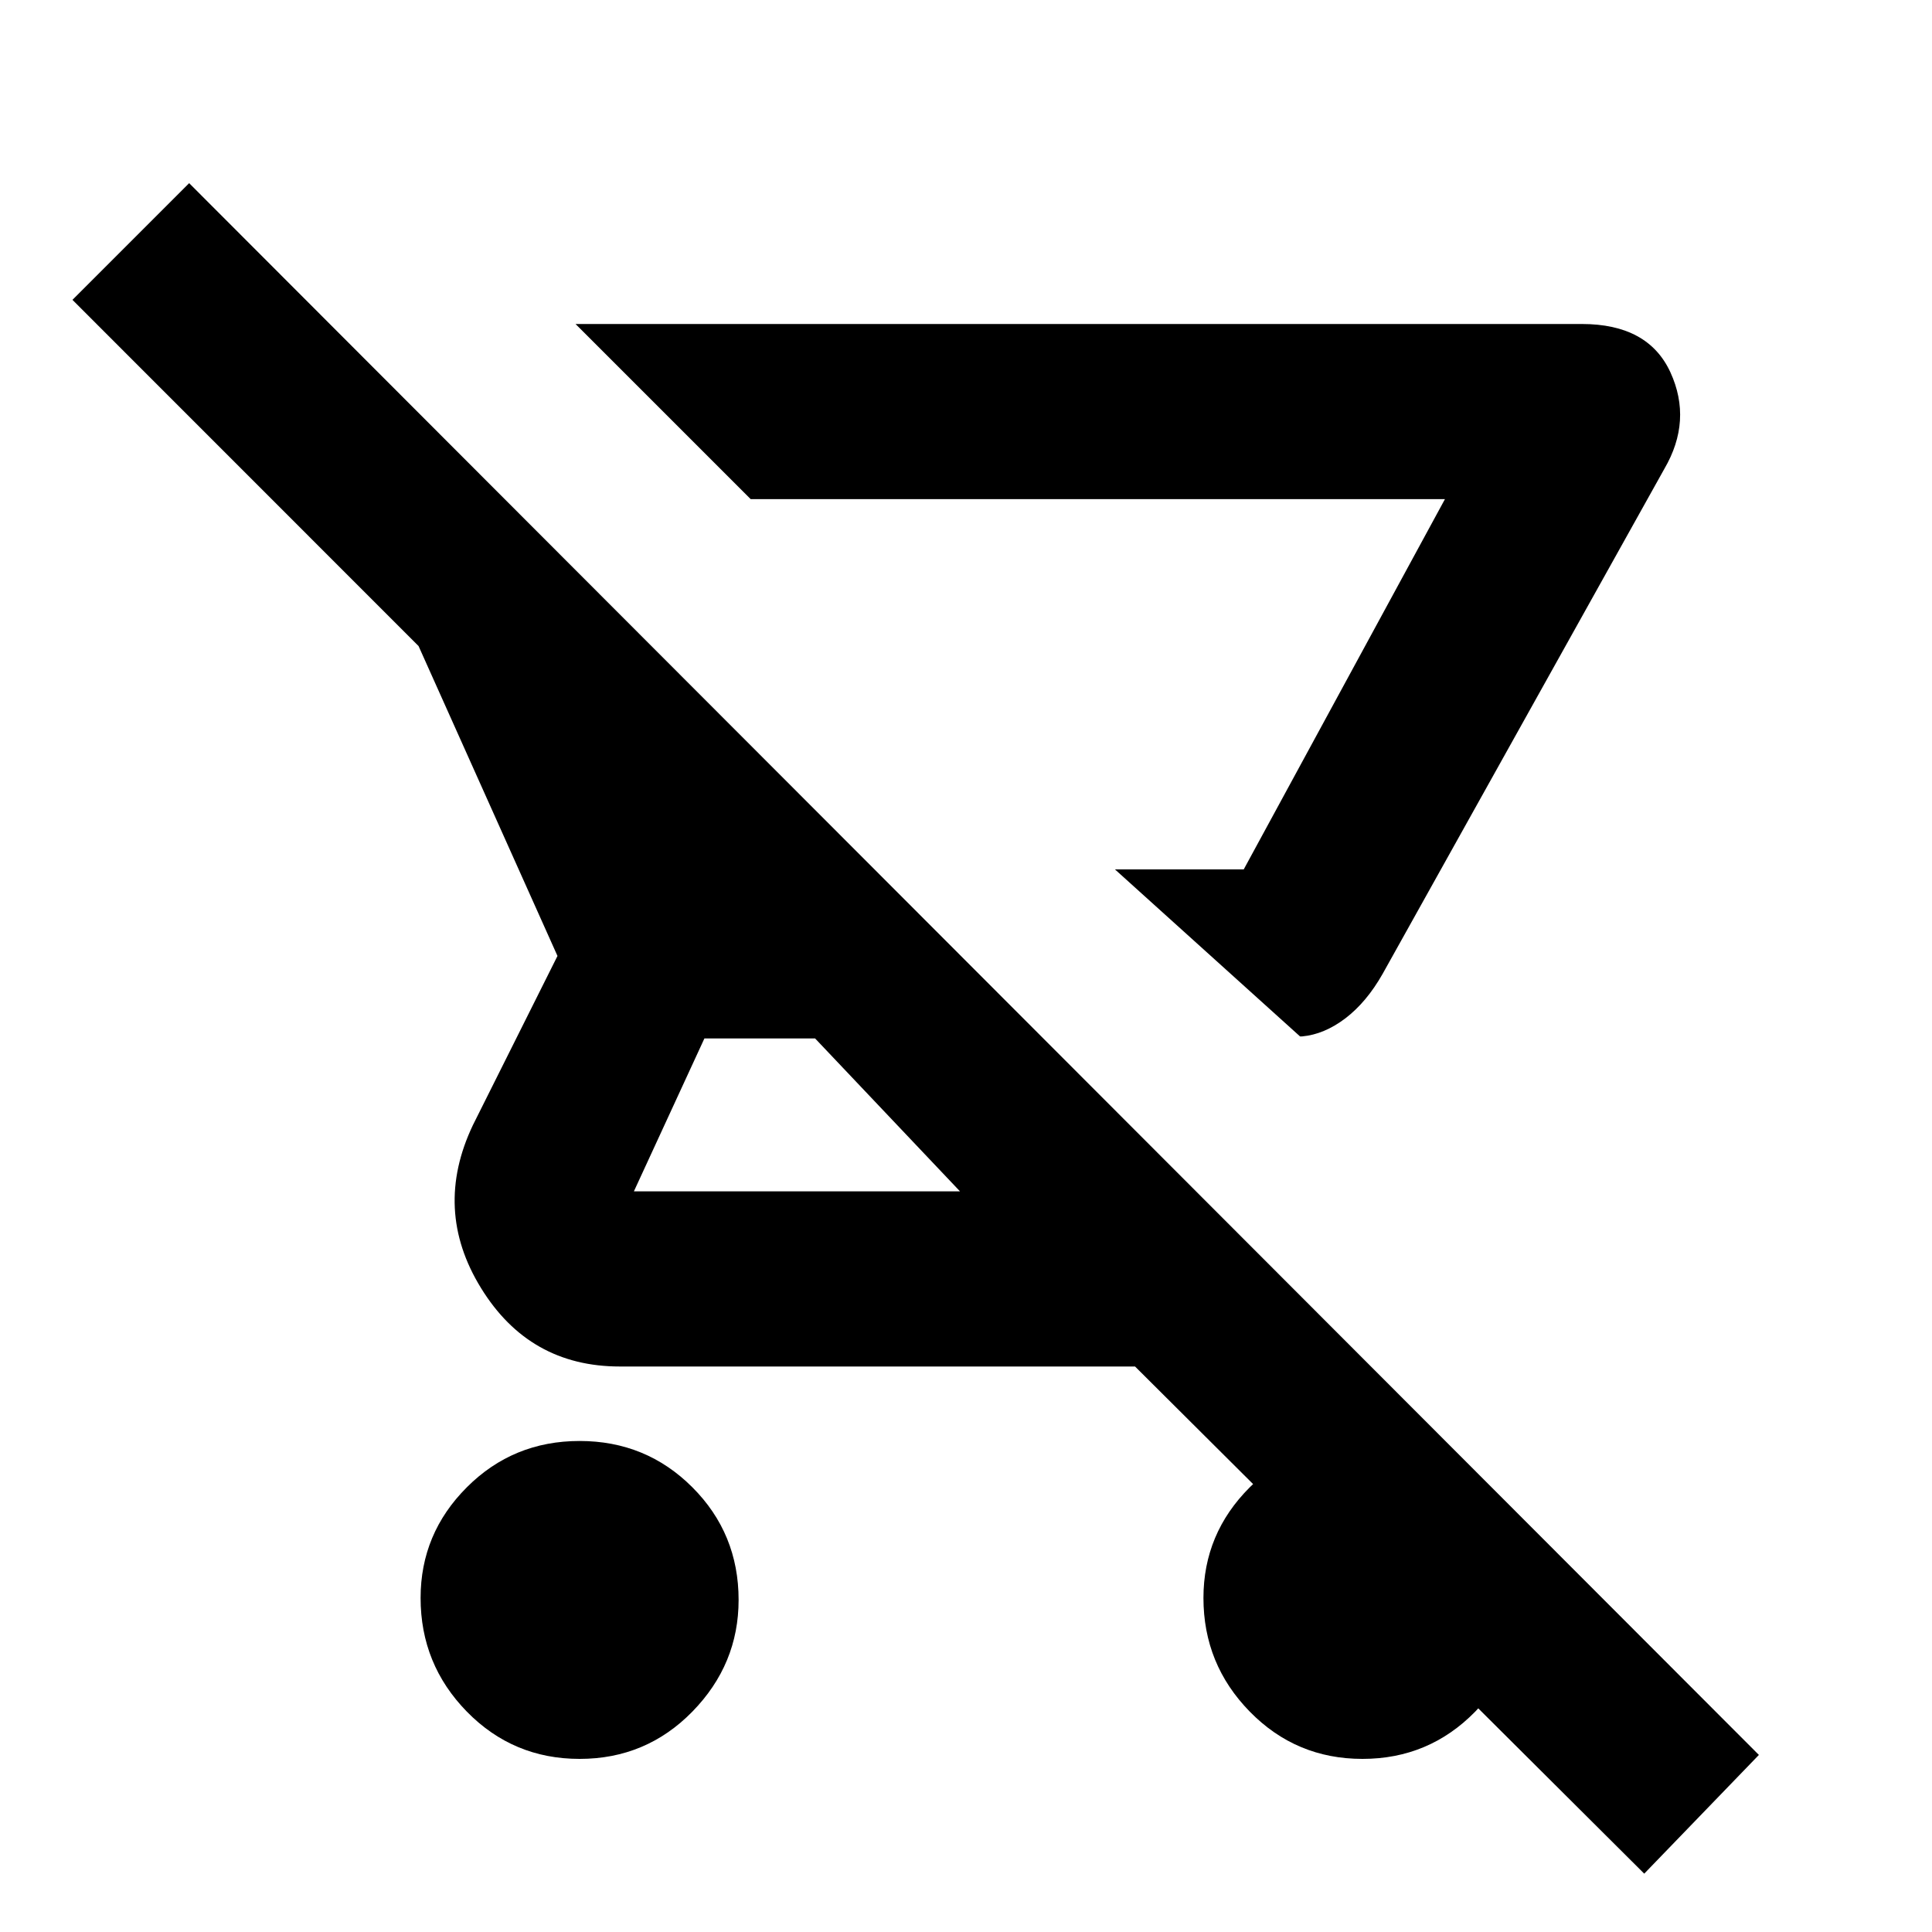 <svg xmlns="http://www.w3.org/2000/svg" height="20" width="20"><path d="M13.479 10.729h-.021L11.542 9h1.333l2.083-3.833H7.771L5.958 3.354h10.417q.687 0 .917.5.229.5-.063 1l-2.917 5.229q-.166.292-.385.459-.219.166-.448.187ZM6 18.208q-.688 0-1.167-.489-.479-.49-.479-1.177 0-.667.479-1.146.479-.479 1.167-.479.688 0 1.167.479.479.479.479 1.166 0 .667-.479 1.157-.479.489-1.167.489Zm11.021 1.188-5.271-5.25H6.417q-.938 0-1.438-.813-.5-.812-.083-1.687l.875-1.75-1.438-3.208L.75 3.104l1.208-1.208 16.25 16.271Zm-7.083-7.063-1.5-1.583H7.292l-.73 1.583ZM12.875 9h-1.333 1.333Zm1.229 9.208q-.687 0-1.166-.489-.48-.49-.48-1.177 0-.667.48-1.146.479-.479 1.166-.479.688 0 1.167.479.479.479.479 1.166 0 .667-.479 1.157-.479.489-1.167.489Z"/></svg>